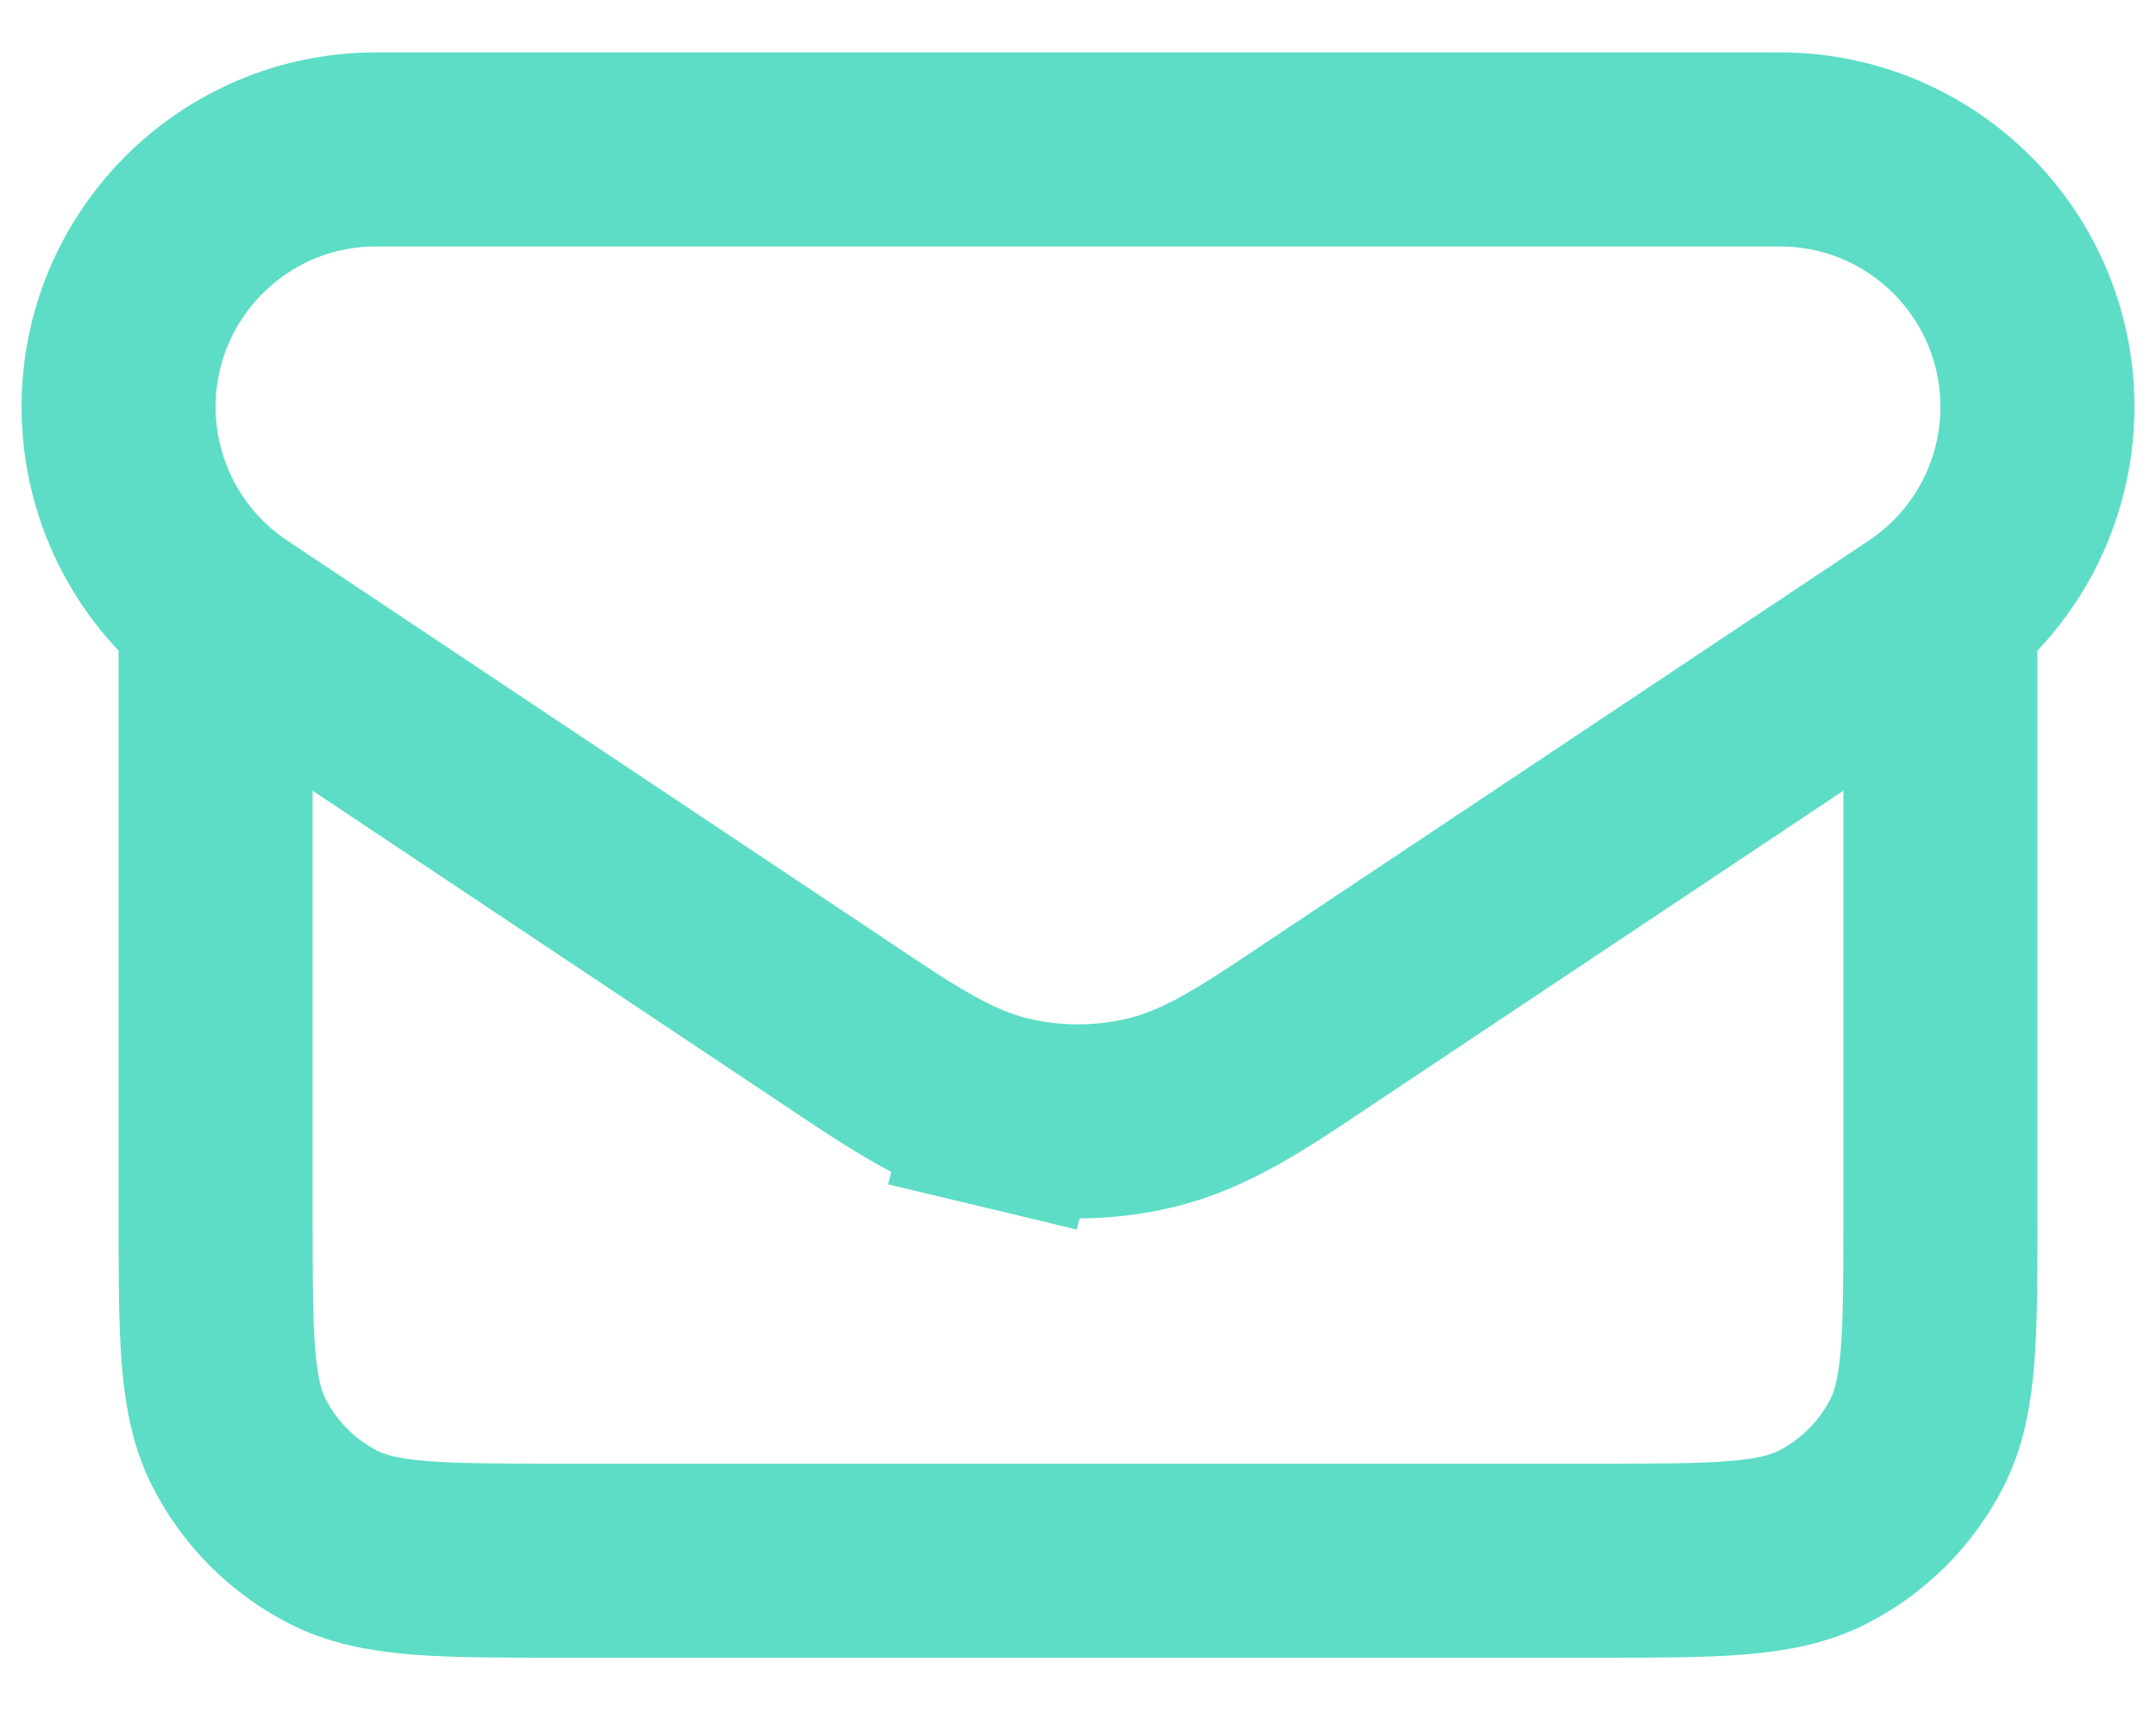 <svg width="20" height="16" viewBox="0 0 20 16" fill="none" xmlns="http://www.w3.org/2000/svg">
<path d="M9.324 10.321L9.534 9.446L9.324 10.321C9.768 10.428 10.232 10.428 10.676 10.321C11.183 10.2 11.633 9.899 12.168 9.541C12.203 9.518 12.238 9.494 12.274 9.47L17.836 5.762C18.501 5.319 18.9 4.573 18.9 3.775C18.9 2.455 17.831 1.386 16.511 1.386H3.489C2.17 1.386 1.1 2.455 1.1 3.775C1.1 4.573 1.499 5.319 2.164 5.762L7.726 9.47C7.762 9.494 7.797 9.518 7.832 9.541C8.367 9.899 8.817 10.2 9.324 10.321Z" stroke="#5DDDC6" stroke-width="1.8"/>
<path d="M18 5.714V11.276C18 12.396 18 12.956 17.782 13.384C17.59 13.76 17.284 14.066 16.908 14.258C16.48 14.476 15.92 14.476 14.8 14.476H5.2C4.08 14.476 3.52 14.476 3.092 14.258C2.716 14.066 2.41 13.76 2.218 13.384C2 12.956 2 12.396 2 11.276V5.714" stroke="#5DDDC6" stroke-width="1.8"/>
</svg>
